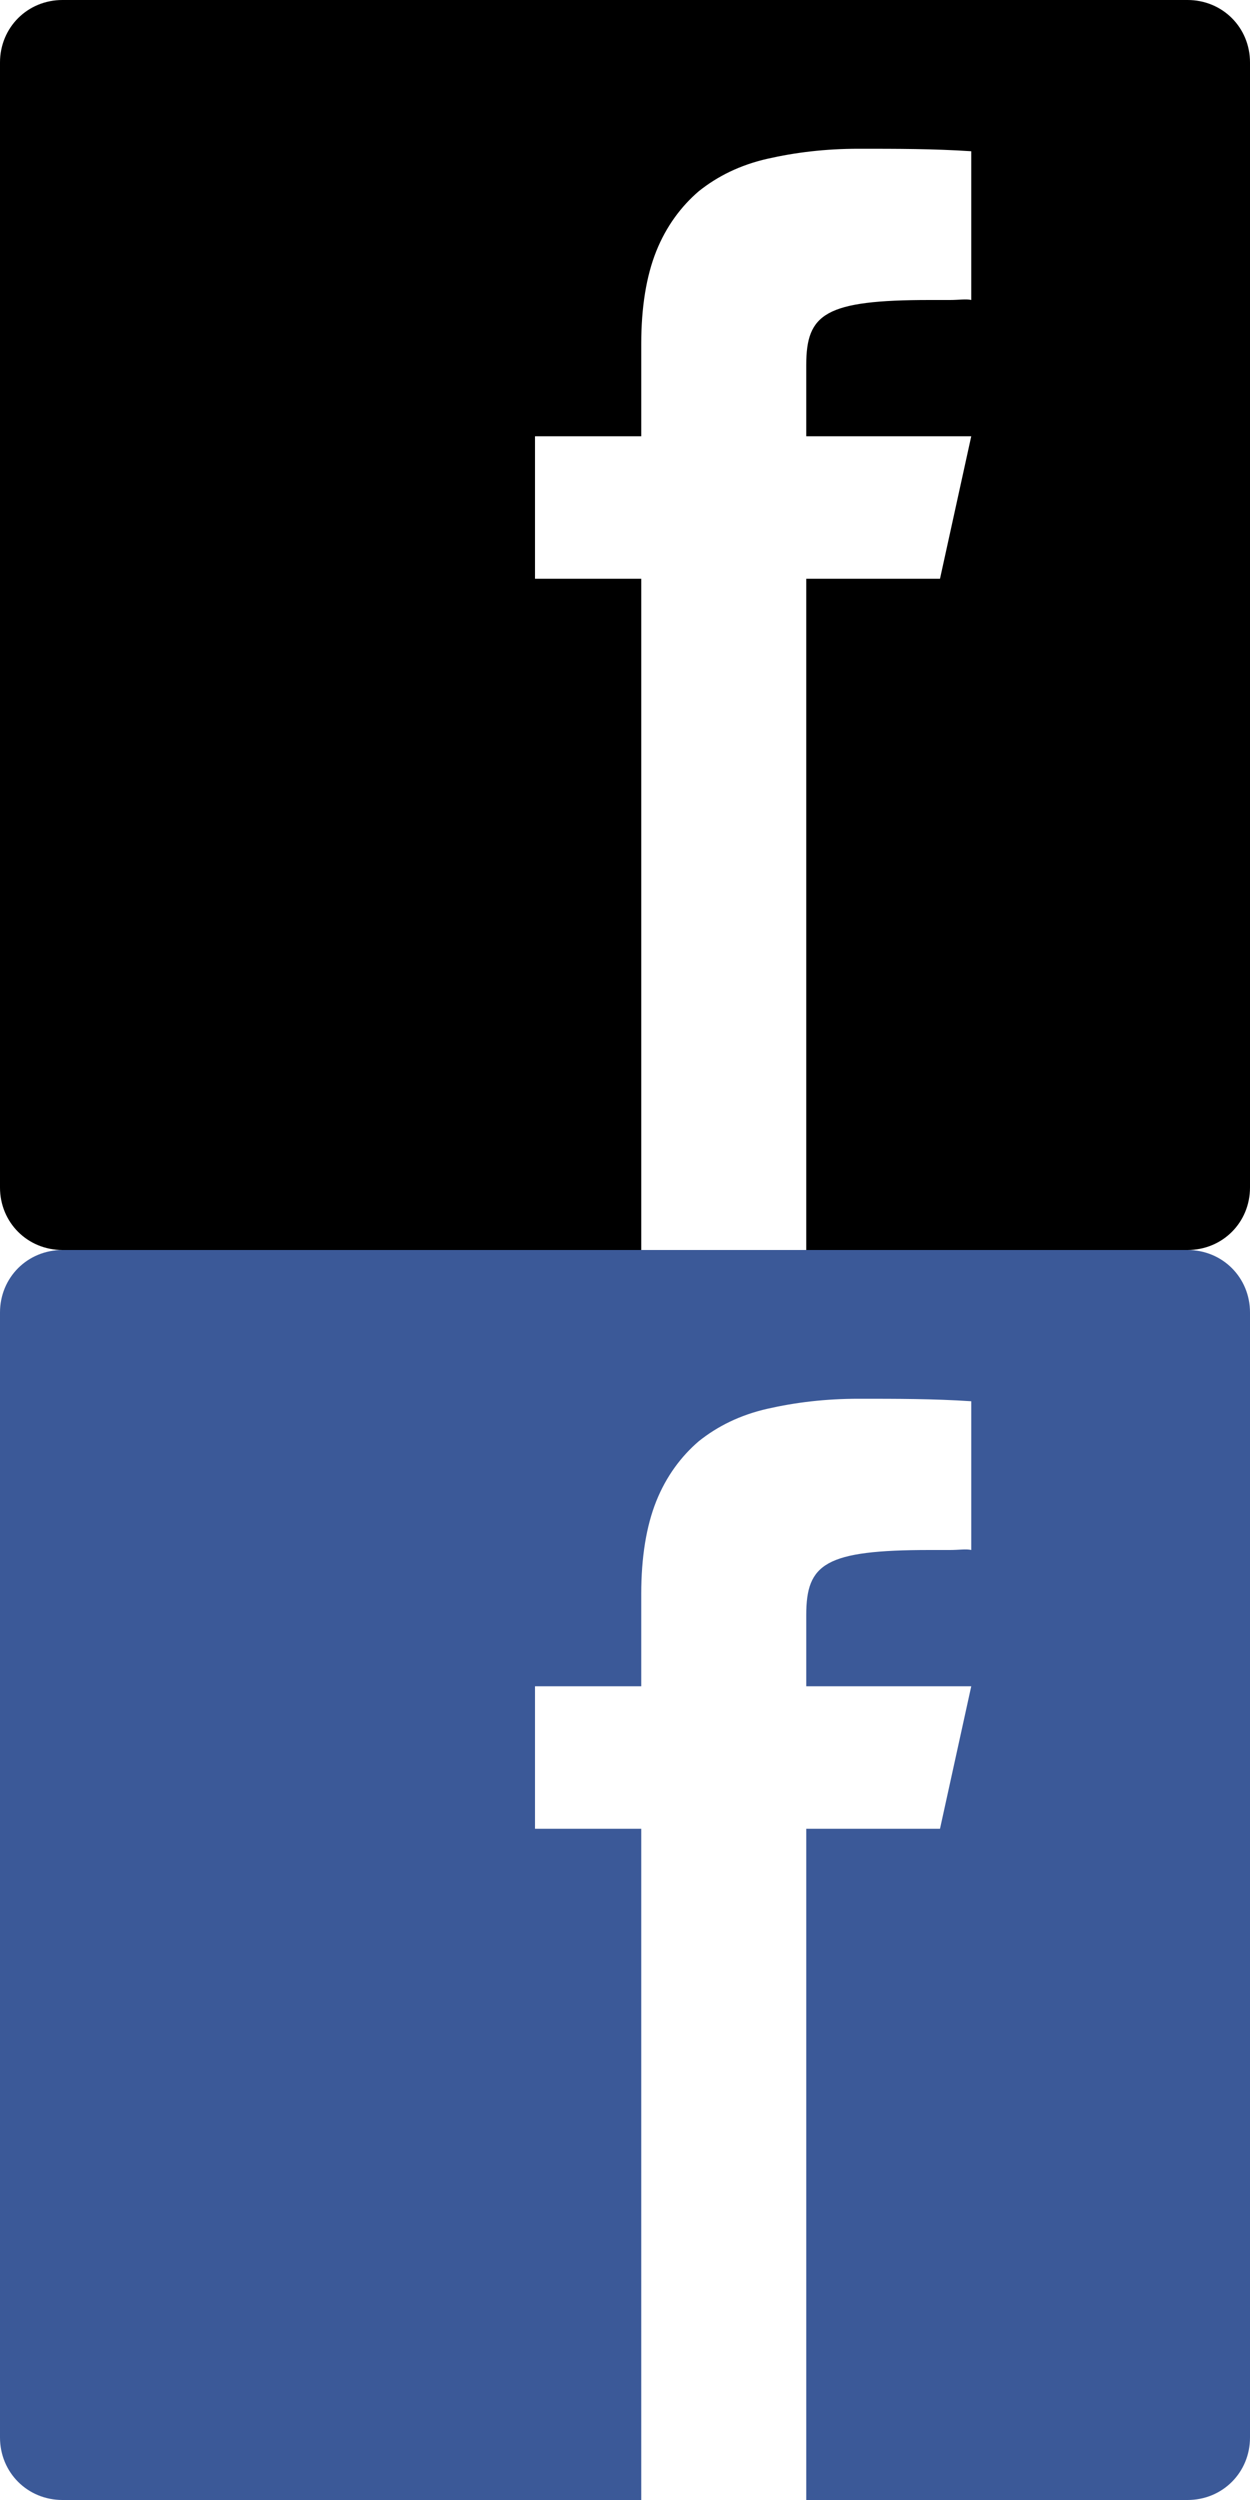 <svg version="1.1" xmlns="http://www.w3.org/2000/svg" viewBox="0 0 100 200" xml-space="preserve">
<style type="text/css">
	.st0{fill:#000000;}
	.st1{fill:#3B5998;}
</style>
<path class="st0" d="M95,0H5C2.2,0,0,2.2,0,5v90c0,2.8,2.2,5,5,5h46.3V46.3h-8.5V34.9h8.5v-7.4c0-2.9,0.4-5.4,1.2-7.4
	c0.8-2,2-3.6,3.4-4.8c1.5-1.2,3.3-2.1,5.5-2.6c2.2-0.5,4.6-0.8,7.3-0.8c3,0,6,0,9,0.2V24c-0.4-0.1-1,0-1.7,0c0,0-1.1,0-1.6,0
	c-8.4,0-9.9,1.1-9.9,5.2c0,2,0,5.7,0,5.7h13.2l-2.5,11.4H64.5V100H95c2.8,0,5-2.2,5-5V5C100,2.2,97.8,0,95,0z"/>
<path class="st1" d="M95,100H5c-2.8,0-5,2.2-5,5v90c0,2.8,2.2,5,5,5h46.3v-53.7h-8.5v-11.4h8.5v-7.4c0-2.9,0.4-5.4,1.2-7.4
	c0.8-2,2-3.6,3.4-4.8c1.5-1.2,3.3-2.1,5.5-2.6c2.2-0.5,4.6-0.8,7.3-0.8c3,0,6,0,9,0.2V124c-0.4-0.1-1,0-1.7,0c0,0-1.1,0-1.6,0
	c-8.4,0-9.9,1.1-9.9,5.2c0,2,0,5.7,0,5.7h13.2l-2.5,11.4H64.5V200H95c2.8,0,5-2.2,5-5v-90C100,102.2,97.8,100,95,100z"/>
</svg>

